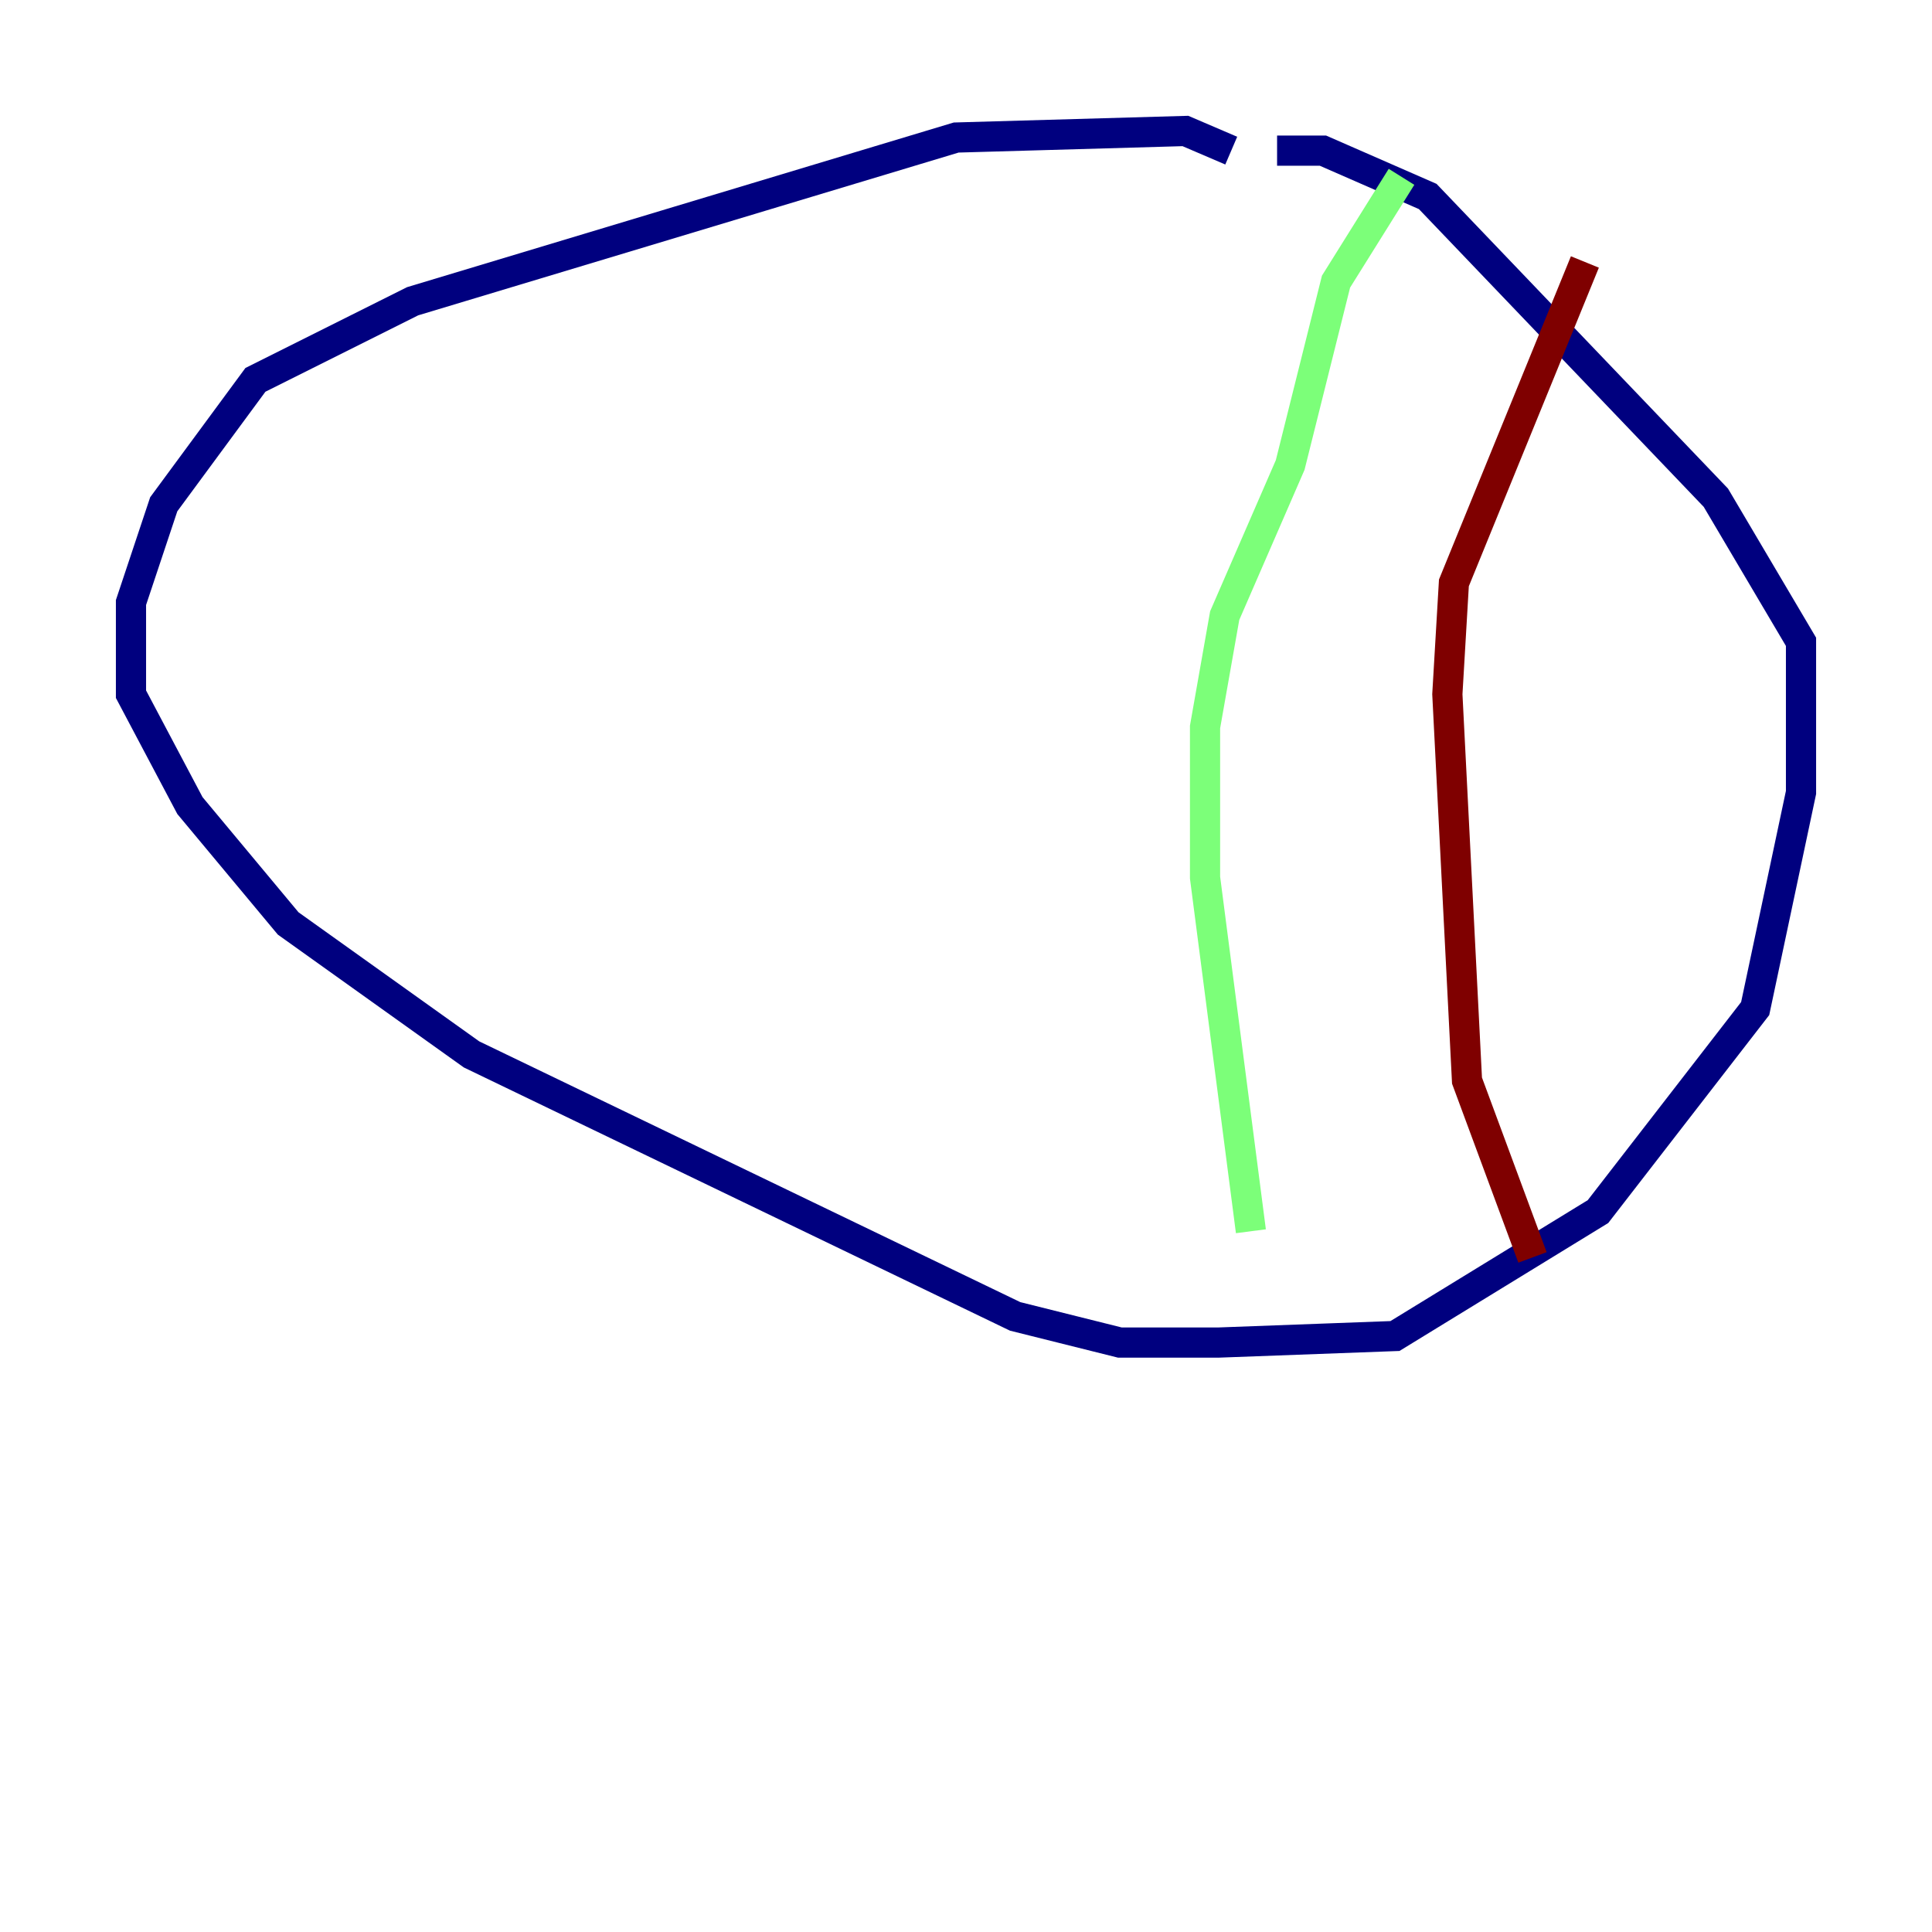 <?xml version="1.0" encoding="utf-8" ?>
<svg baseProfile="tiny" height="128" version="1.2" viewBox="0,0,128,128" width="128" xmlns="http://www.w3.org/2000/svg" xmlns:ev="http://www.w3.org/2001/xml-events" xmlns:xlink="http://www.w3.org/1999/xlink"><defs /><polyline fill="none" points="81.573,9.98 78.536,8.678 63.349,9.112 27.336,19.959 16.922,25.166 10.848,33.41 8.678,39.919 8.678,45.993 12.583,53.37 19.091,61.18 31.241,69.858 67.254,87.214 74.197,88.949 80.705,88.949 92.42,88.515 105.871,80.271 116.285,66.82 119.322,52.502 119.322,42.522 113.681,32.976 94.59,13.017 87.647,9.98 84.61,9.98" stroke="#00007f" stroke-width="2" /><polyline fill="none" points="92.854,11.715 88.515,18.658 85.478,30.807 81.139,40.786 79.837,48.163 79.837,58.142 82.875,81.573" stroke="#7cff79" stroke-width="2" /><polyline fill="none" points="101.532,83.308 97.193,71.593 95.891,45.993 96.325,38.617 105.003,17.356" stroke="#7f0000" stroke-width="2" /></svg>